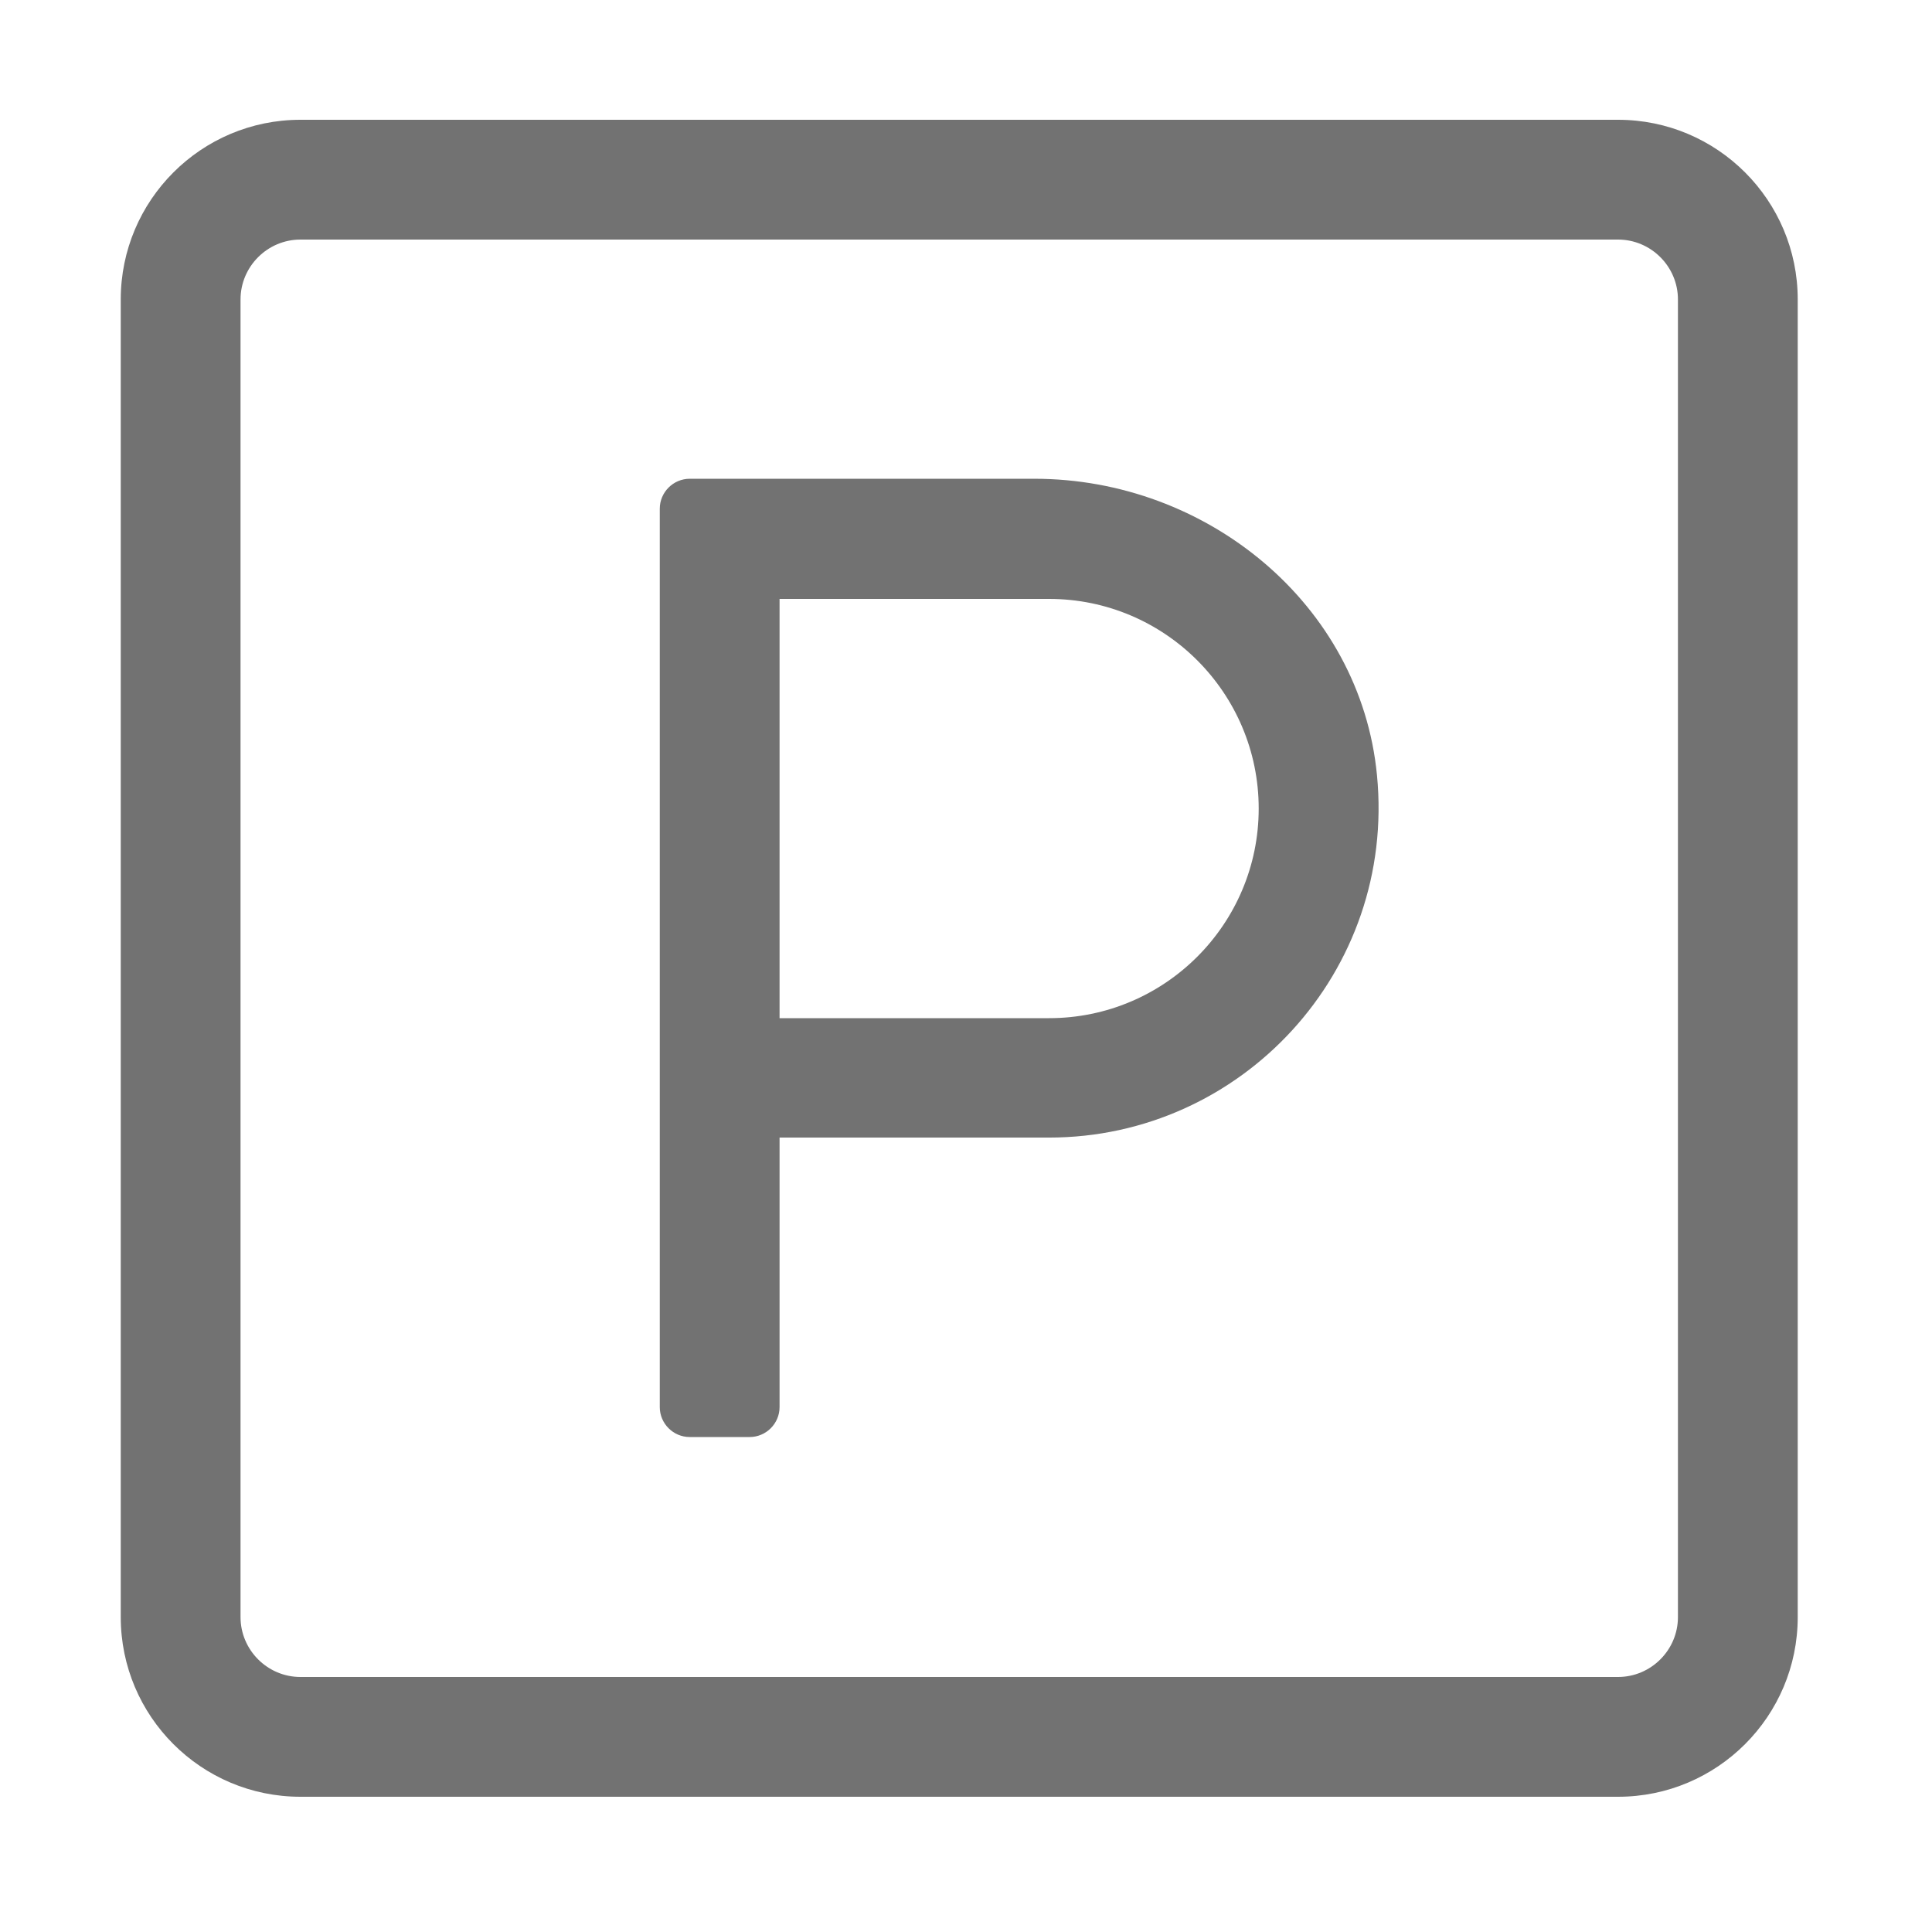 ﻿<?xml version='1.0' encoding='UTF-8'?>
<svg viewBox="-2 0 32 32" xmlns="http://www.w3.org/2000/svg">
  <g transform="matrix(0.062, 0, 0, 0.062, 0, 0)">
    <path d="M400, 32L48, 32C21.5, 32 0, 53.5 0, 80L0, 432C0, 458.5 21.5, 480 48, 480L400, 480C426.5, 480 448, 458.5 448, 432L448, 80C448, 53.5 426.5, 32 400, 32zM416, 432C416, 440.8 408.8, 448 400, 448L48, 448C39.2, 448 32, 440.8 32, 432L32, 80C32, 71.2 39.2, 64 48, 64L400, 64C408.8, 64 416, 71.2 416, 80L416, 432zM244.1, 127.9L152, 127.9C147.6, 127.9 144, 131.5 144, 135.9L144, 375.9C144, 380.3 147.6, 383.9 152, 383.9L168, 383.9C172.4, 383.9 176, 380.3 176, 375.9L176, 303.9L248, 303.9C299.4, 303.9 340.7, 259.6 335.6, 207.1C331.2, 161.4 290.1, 127.9 244.1, 127.9zM248, 272L176, 272L176, 160L248, 160C278.9, 160 304, 185.1 304, 216C304, 246.9 278.9, 272 248, 272z" fill="#727272" fill-opacity="1" class="Black" />
  </g>
</svg>